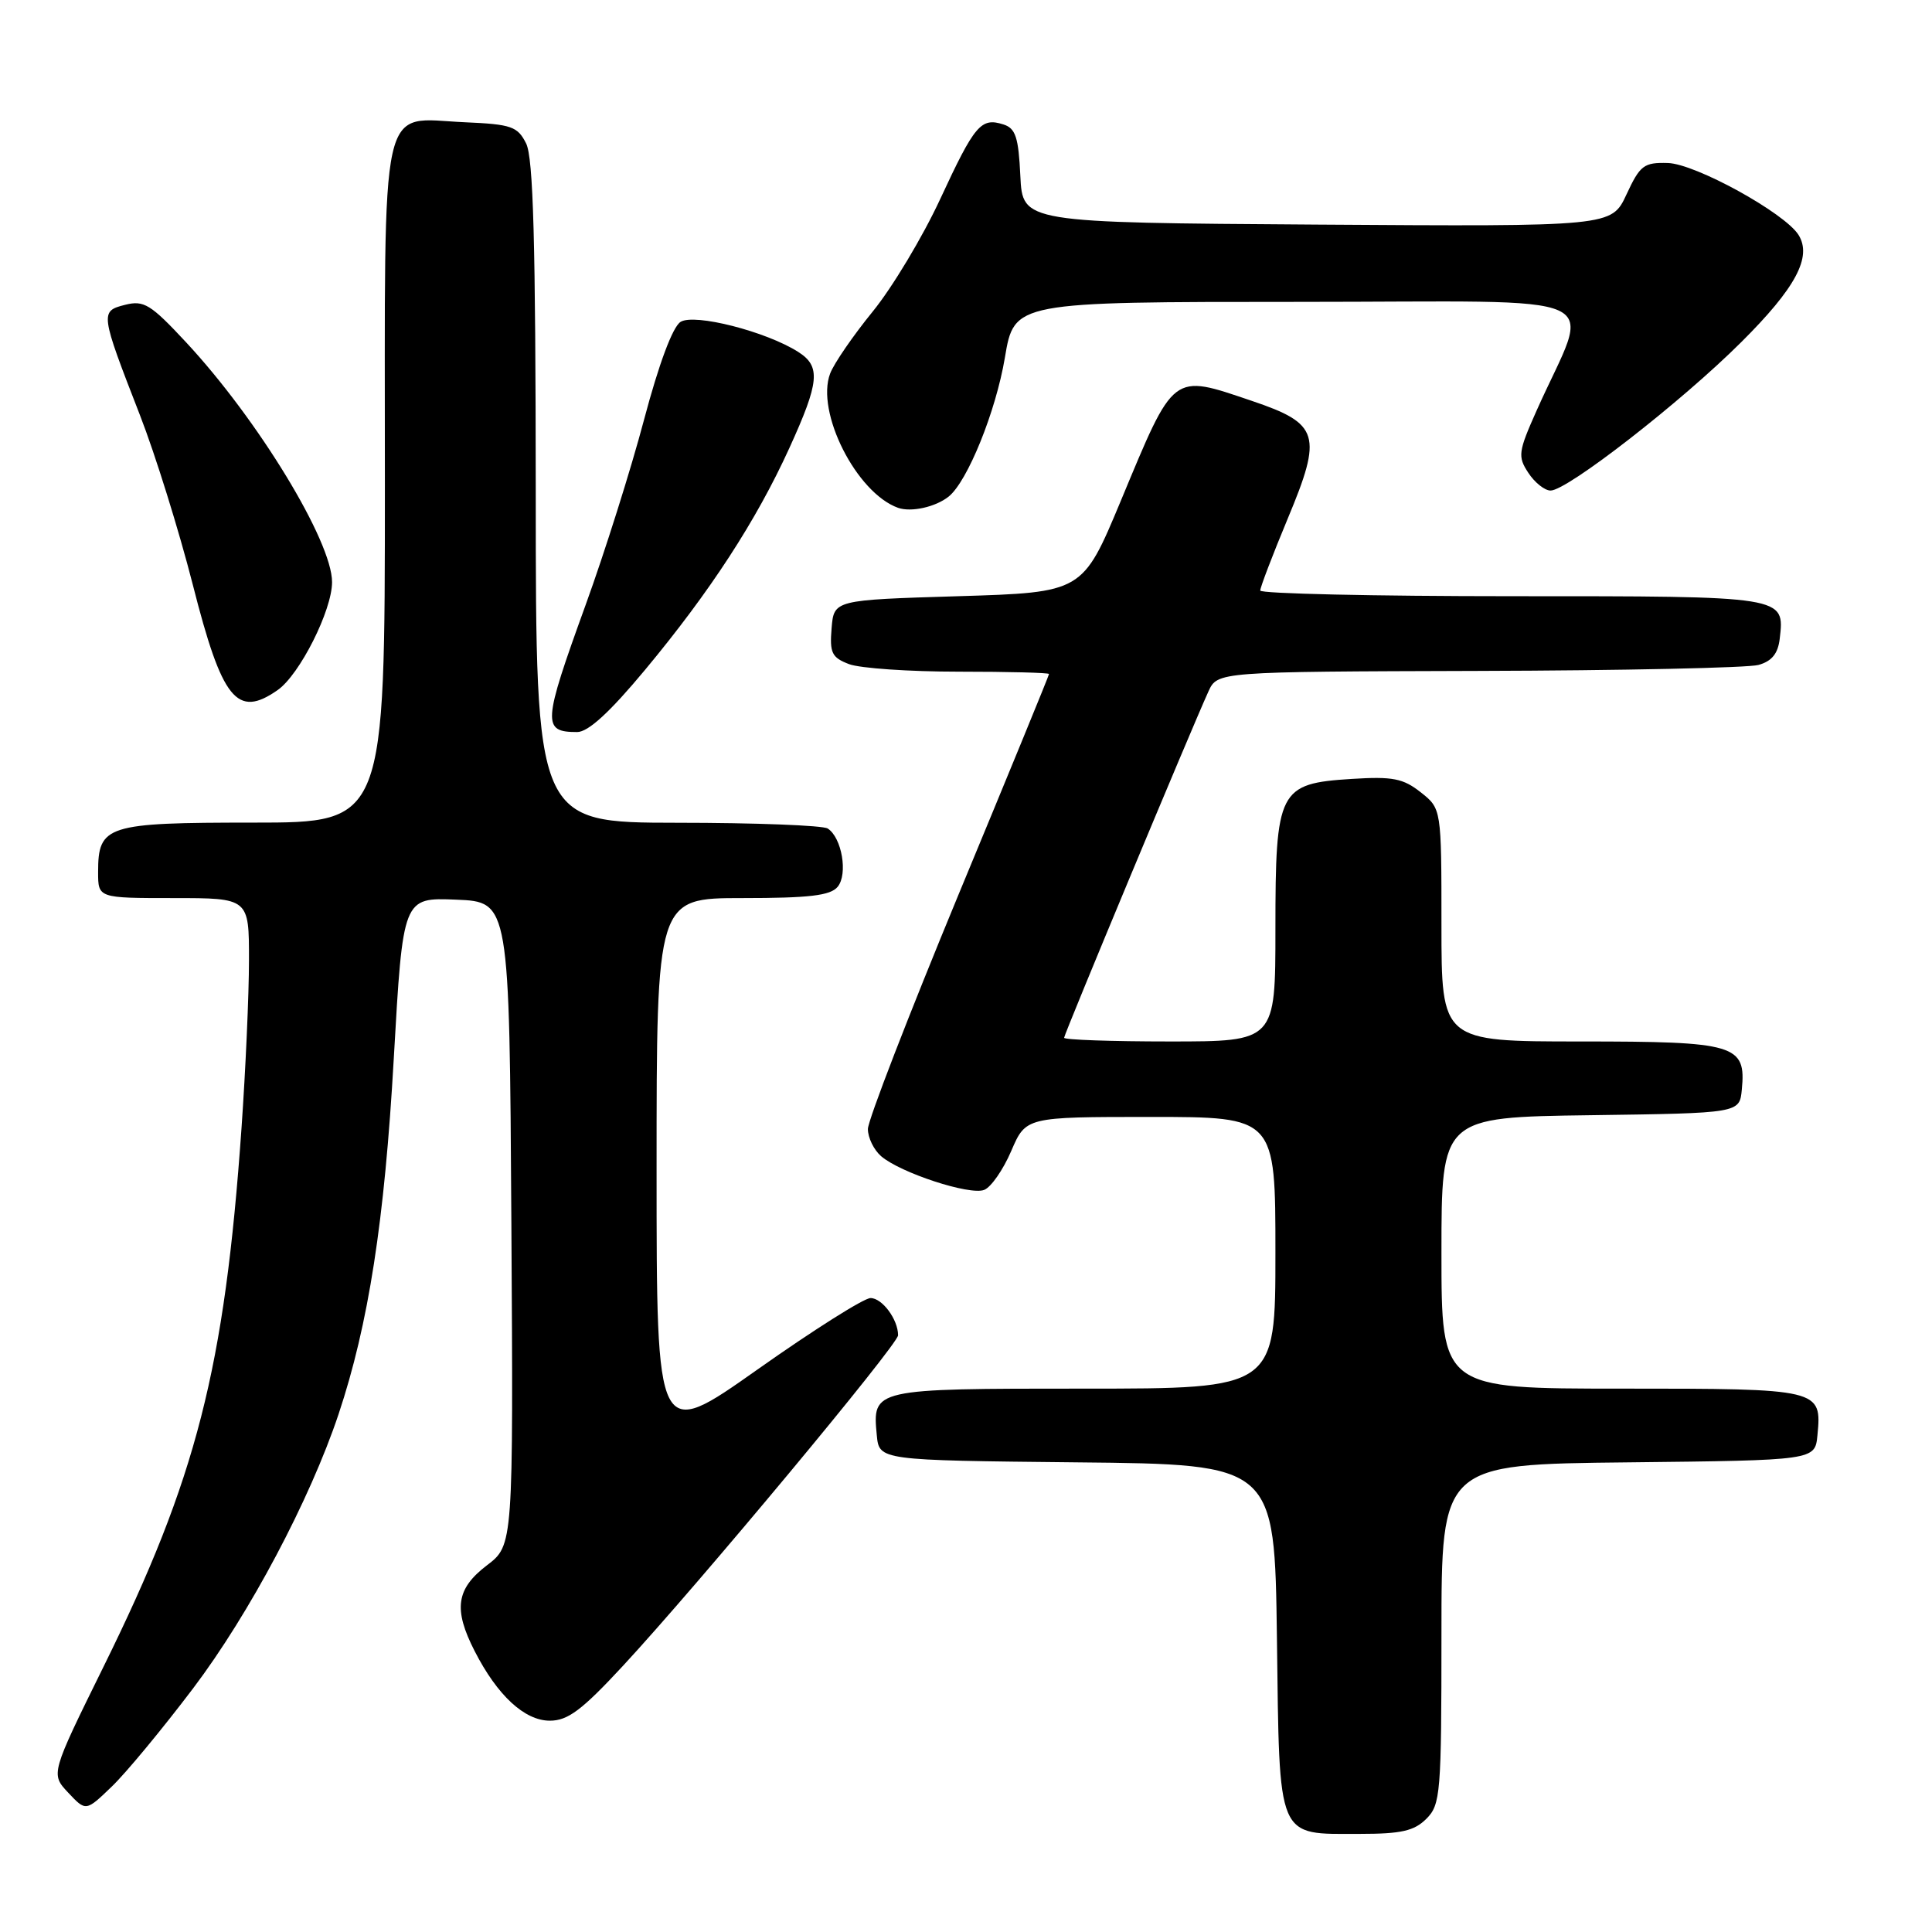 <?xml version="1.0" encoding="UTF-8" standalone="no"?>
<!DOCTYPE svg PUBLIC "-//W3C//DTD SVG 1.1//EN" "http://www.w3.org/Graphics/SVG/1.1/DTD/svg11.dtd" >
<svg xmlns="http://www.w3.org/2000/svg" xmlns:xlink="http://www.w3.org/1999/xlink" version="1.1" viewBox="0 0 256 256">
 <g >
 <path fill="currentColor"
d=" M 189.00 241.00 C 190.88 239.12 191.00 237.67 191.00 216.52 C 191.00 194.03 191.00 194.03 215.75 193.77 C 240.50 193.50 240.50 193.50 240.82 190.18 C 241.41 184.04 241.24 184.00 214.88 184.00 C 191.00 184.00 191.00 184.00 191.00 166.02 C 191.00 148.04 191.00 148.04 210.75 147.77 C 230.50 147.50 230.50 147.50 230.80 144.38 C 231.38 138.41 230.01 138.00 209.43 138.00 C 191.00 138.00 191.00 138.00 191.00 122.57 C 191.00 107.15 191.00 107.15 188.25 104.98 C 185.92 103.14 184.53 102.87 179.12 103.21 C 169.42 103.82 169.00 104.65 169.00 123.11 C 169.00 138.00 169.00 138.00 155.00 138.00 C 147.30 138.00 141.00 137.78 141.00 137.51 C 141.00 137.04 157.79 96.75 160.12 91.63 C 161.32 89.00 161.32 89.00 195.91 88.90 C 214.93 88.85 231.62 88.49 233.00 88.11 C 234.77 87.62 235.59 86.61 235.82 84.65 C 236.48 78.96 236.75 79.00 200.38 79.00 C 182.02 79.00 166.99 78.66 166.99 78.25 C 166.98 77.84 168.62 73.55 170.63 68.72 C 175.27 57.61 174.82 56.14 165.88 53.12 C 155.24 49.52 155.65 49.21 148.51 66.37 C 143.45 78.50 143.45 78.50 126.98 79.00 C 110.50 79.50 110.50 79.50 110.19 83.25 C 109.92 86.51 110.22 87.13 112.50 88.00 C 113.95 88.55 120.50 89.00 127.07 89.00 C 133.63 89.00 139.00 89.14 139.00 89.31 C 139.00 89.49 133.60 102.65 127.00 118.56 C 120.41 134.48 115.01 148.44 115.00 149.60 C 115.00 150.75 115.79 152.37 116.75 153.20 C 119.30 155.40 128.48 158.41 130.40 157.67 C 131.31 157.33 132.92 155.01 133.99 152.52 C 135.93 148.00 135.93 148.00 152.46 148.00 C 169.00 148.00 169.00 148.00 169.00 166.00 C 169.00 184.00 169.00 184.00 143.62 184.00 C 115.61 184.00 115.59 184.01 116.18 190.18 C 116.50 193.50 116.50 193.50 142.70 193.77 C 168.90 194.03 168.90 194.03 169.20 217.10 C 169.55 244.10 169.09 243.00 180.19 243.00 C 185.67 243.00 187.39 242.61 189.00 241.00 Z  M 25.60 223.70 C 33.06 213.83 41.06 198.75 44.86 187.39 C 48.83 175.49 50.96 161.79 52.18 140.21 C 53.39 118.92 53.39 118.92 60.44 119.21 C 67.50 119.50 67.50 119.50 67.76 162.12 C 68.02 204.75 68.02 204.75 64.51 207.42 C 60.44 210.53 60.05 213.23 62.90 218.79 C 65.90 224.66 69.51 228.00 72.86 228.00 C 75.24 228.00 77.11 226.60 82.53 220.75 C 92.53 209.96 119.00 178.15 119.00 176.93 C 119.00 174.84 116.90 172.00 115.35 172.00 C 114.48 172.00 107.74 176.26 100.38 181.46 C 87.00 190.91 87.00 190.91 87.00 154.96 C 87.00 119.00 87.00 119.00 98.38 119.00 C 107.23 119.00 110.03 118.67 110.99 117.51 C 112.38 115.84 111.55 110.97 109.67 109.78 C 109.03 109.37 100.06 109.02 89.75 109.02 C 71.00 109.00 71.00 109.00 70.99 65.25 C 70.97 32.06 70.67 20.90 69.71 19.00 C 68.58 16.75 67.76 16.47 61.61 16.20 C 50.14 15.70 51.00 11.82 51.00 64.15 C 51.00 109.00 51.00 109.00 33.57 109.00 C 14.09 109.00 13.00 109.35 13.00 115.57 C 13.00 119.00 13.00 119.00 23.00 119.00 C 33.00 119.00 33.00 119.00 32.99 127.25 C 32.99 131.79 32.54 141.80 32.00 149.50 C 29.76 181.36 26.04 195.88 13.75 220.78 C 6.71 235.06 6.71 235.06 9.04 237.54 C 11.38 240.03 11.38 240.03 14.78 236.76 C 16.66 234.97 21.52 229.09 25.60 223.70 Z  M 85.48 88.75 C 94.11 78.37 100.19 69.02 104.58 59.40 C 108.60 50.58 108.78 48.54 105.75 46.62 C 101.50 43.92 92.02 41.50 90.18 42.65 C 89.13 43.31 87.31 48.19 85.34 55.61 C 83.61 62.15 80.12 73.21 77.59 80.18 C 71.90 95.89 71.83 97.00 76.48 97.00 C 77.94 97.00 80.80 94.38 85.48 88.75 Z  M 36.80 91.43 C 39.71 89.39 44.00 80.88 44.00 77.13 C 44.00 71.72 34.19 55.60 24.67 45.37 C 19.97 40.32 19.07 39.76 16.58 40.39 C 13.24 41.23 13.27 41.45 18.54 55.00 C 20.58 60.23 23.72 70.33 25.54 77.45 C 29.43 92.76 31.40 95.21 36.80 91.43 Z  M 125.70 65.80 C 128.20 63.80 131.95 54.53 133.15 47.40 C 134.39 40.00 134.39 40.00 172.16 40.00 C 214.65 40.00 210.82 38.24 203.61 54.40 C 201.17 59.87 201.09 60.49 202.51 62.65 C 203.35 63.94 204.68 65.00 205.46 65.00 C 207.68 65.00 222.76 53.27 230.71 45.35 C 237.95 38.15 240.14 34.04 238.31 31.12 C 236.46 28.20 224.65 21.70 221.00 21.60 C 217.82 21.51 217.32 21.89 215.52 25.76 C 213.54 30.02 213.54 30.02 174.52 29.76 C 135.50 29.50 135.50 29.50 135.20 23.30 C 134.96 18.19 134.57 17.00 132.96 16.49 C 129.98 15.54 129.16 16.51 124.59 26.36 C 122.26 31.39 118.23 38.10 115.64 41.28 C 113.05 44.46 110.51 48.15 110.00 49.49 C 108.06 54.60 113.48 65.31 119.00 67.29 C 120.73 67.90 123.96 67.19 125.70 65.80 Z "/>
</g>
</svg>